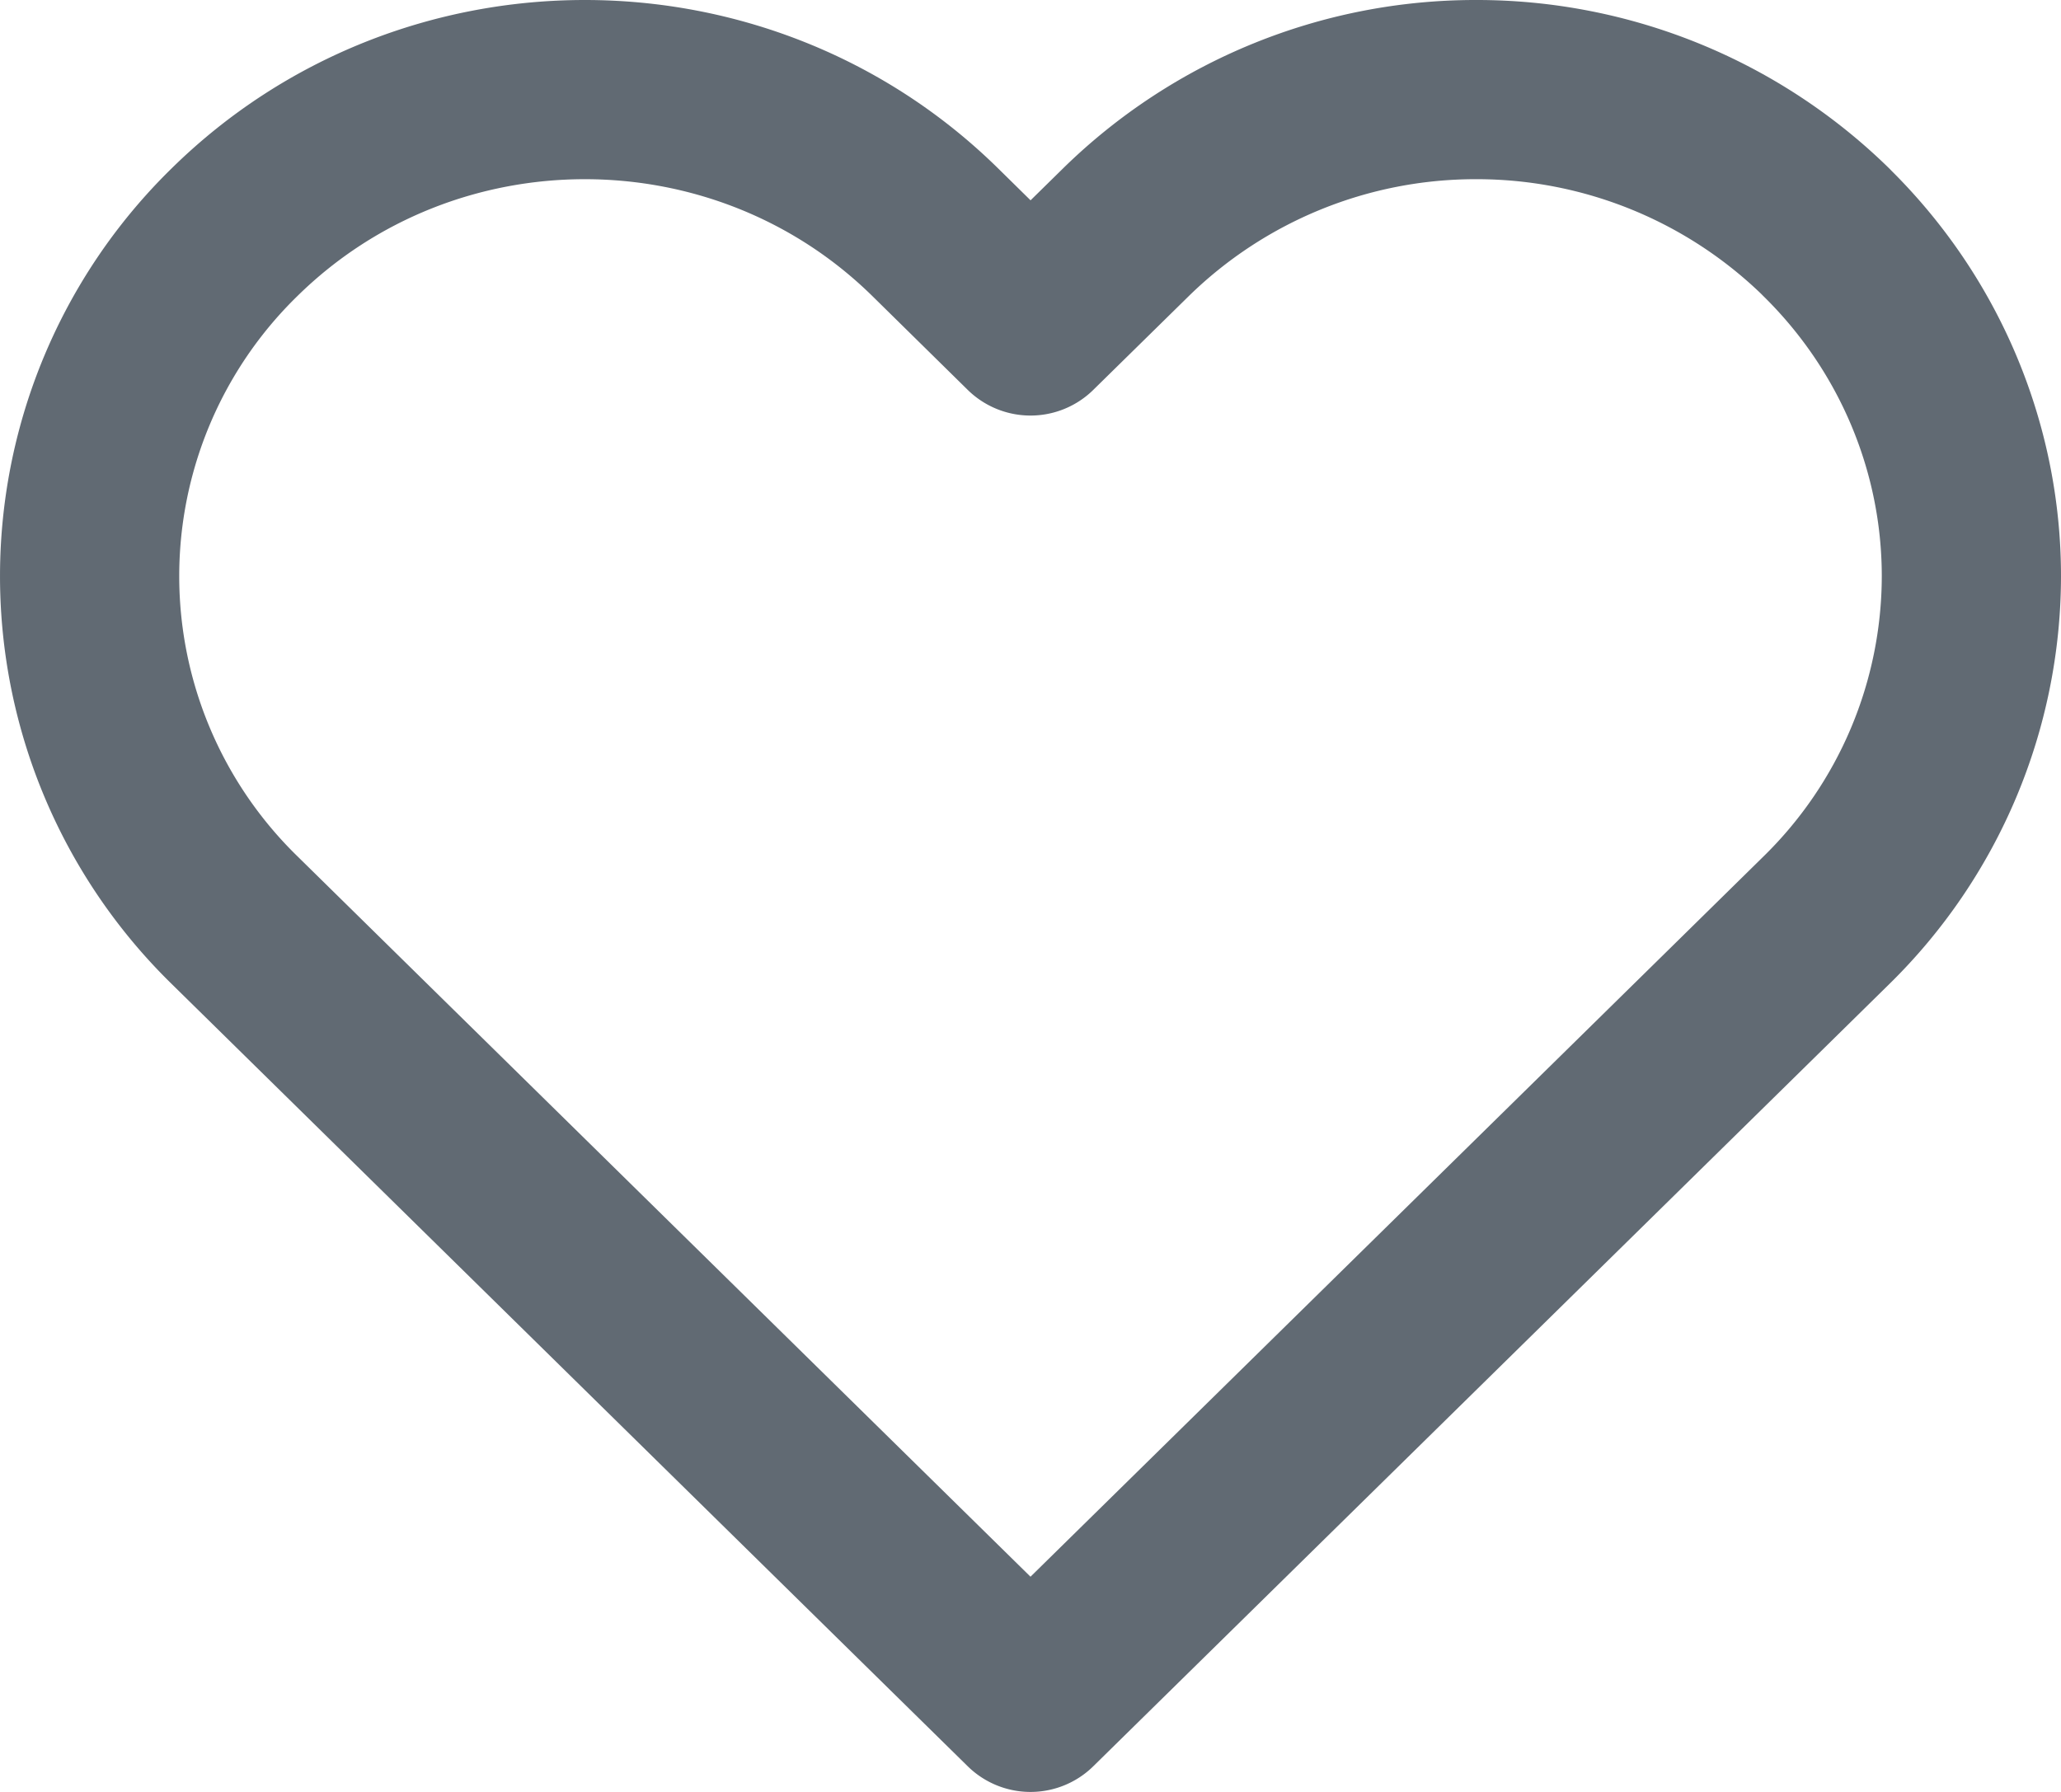 <svg xmlns="http://www.w3.org/2000/svg" width="23" height="20" viewBox="0 0 23 20">
    <path fill="none" fill-rule="evenodd" stroke="#616A73" stroke-linecap="round" stroke-linejoin="round" stroke-width="2" d="M20.38 2.591A5.575 5.575 0 0 0 16.474 1a5.575 5.575 0 0 0-3.908 1.591L11.5 3.638 10.435 2.59c-2.159-2.12-5.658-2.12-7.816 0a5.365 5.365 0 0 0 0 7.681l1.065 1.047L11.5 19l7.816-7.681 1.065-1.047A5.383 5.383 0 0 0 22 6.432c0-1.44-.583-2.822-1.62-3.84z"/>
</svg>
